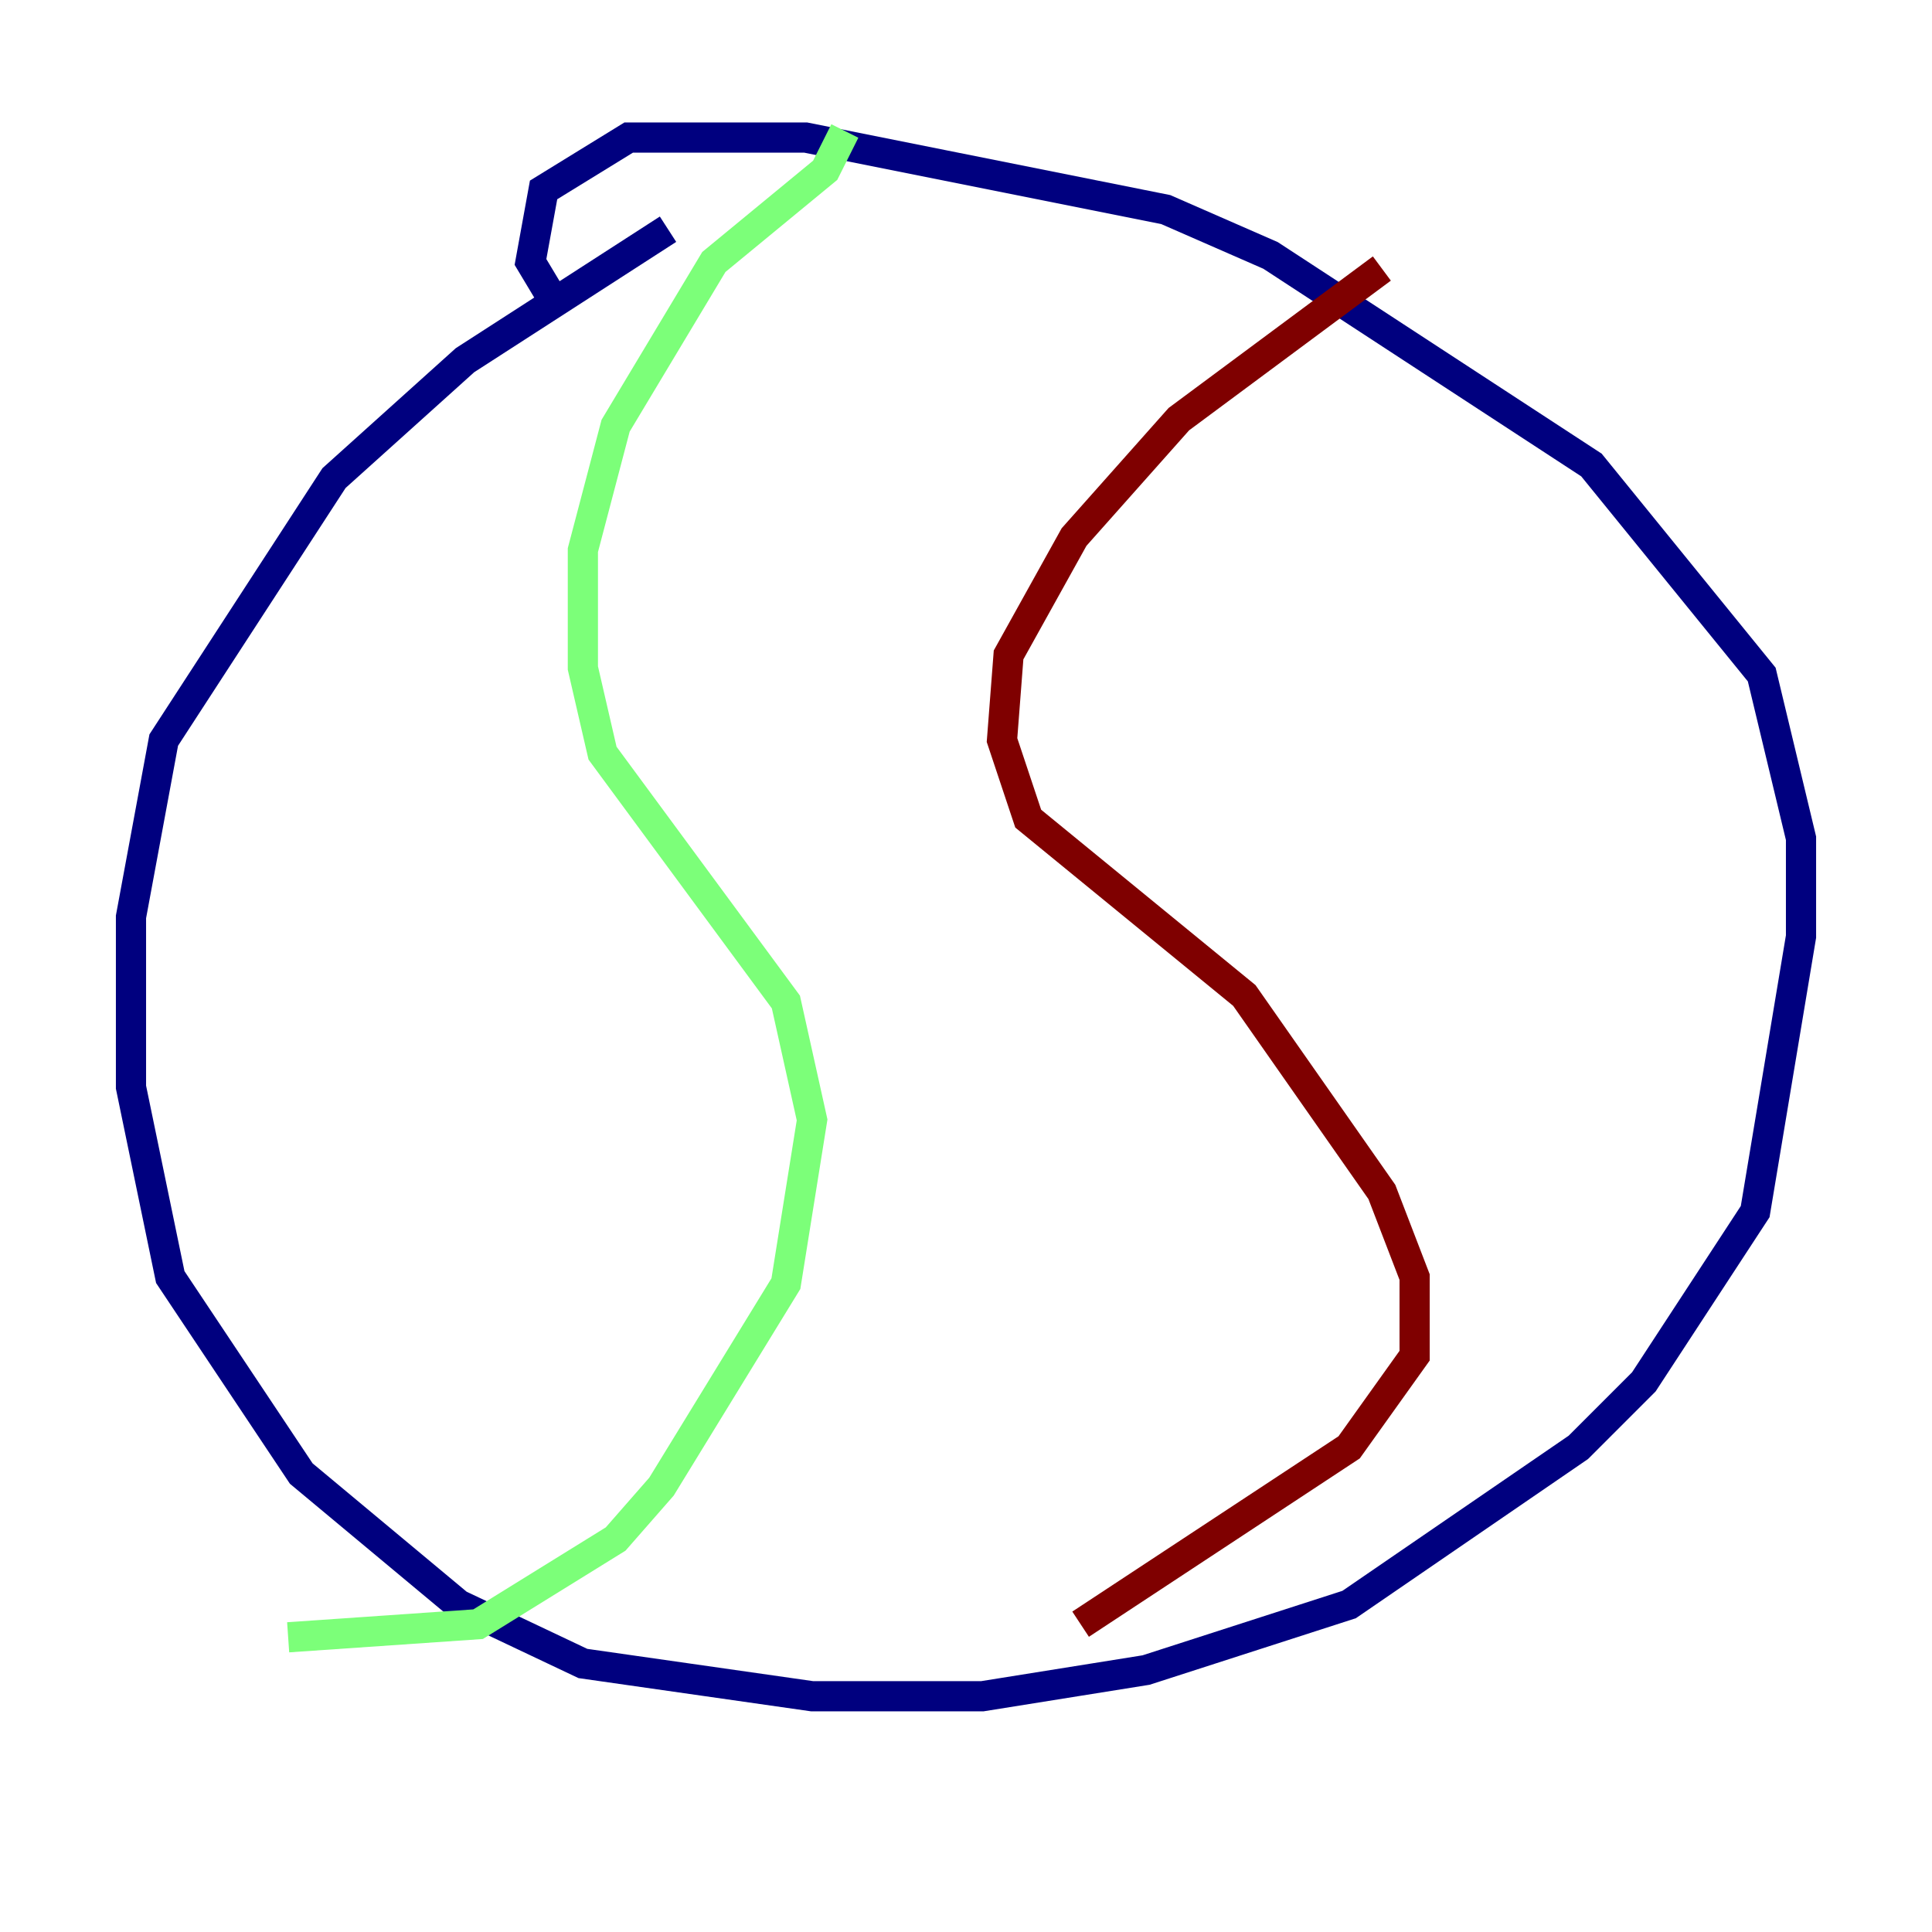 <?xml version="1.0" encoding="utf-8" ?>
<svg baseProfile="tiny" height="128" version="1.2" viewBox="0,0,128,128" width="128" xmlns="http://www.w3.org/2000/svg" xmlns:ev="http://www.w3.org/2001/xml-events" xmlns:xlink="http://www.w3.org/1999/xlink"><defs /><polyline fill="none" points="44.258,15.186 30.807,23.864 22.129,31.675 10.848,49.031 8.678,60.746 8.678,72.027 11.281,84.61 19.959,97.627 30.373,106.305 38.617,110.21 53.803,112.38 65.085,112.38 75.932,110.644 89.383,106.305 104.57,95.891 108.909,91.552 116.285,80.271 119.322,62.047 119.322,55.539 116.719,44.691 105.437,30.807 84.176,16.922 77.234,13.885 53.37,9.112 41.654,9.112 36.014,12.583 35.146,17.356 36.447,19.525" stroke="#00007f" stroke-width="2" /><polyline fill="none" points="55.973,8.678 54.671,11.281 47.295,17.356 40.786,28.203 38.617,36.447 38.617,44.258 39.919,49.898 52.068,66.386 53.803,74.197 52.068,85.044 43.824,98.495 40.786,101.966 31.675,107.607 19.091,108.475" stroke="#7cff79" stroke-width="2" /><polyline fill="none" points="91.552,17.79 78.102,27.77 71.159,35.58 66.82,43.39 66.386,49.031 68.122,54.237 82.441,65.953 91.552,78.969 93.722,84.61 93.722,89.817 89.383,95.891 71.593,107.607" stroke="#7f0000" stroke-width="2" /></svg>